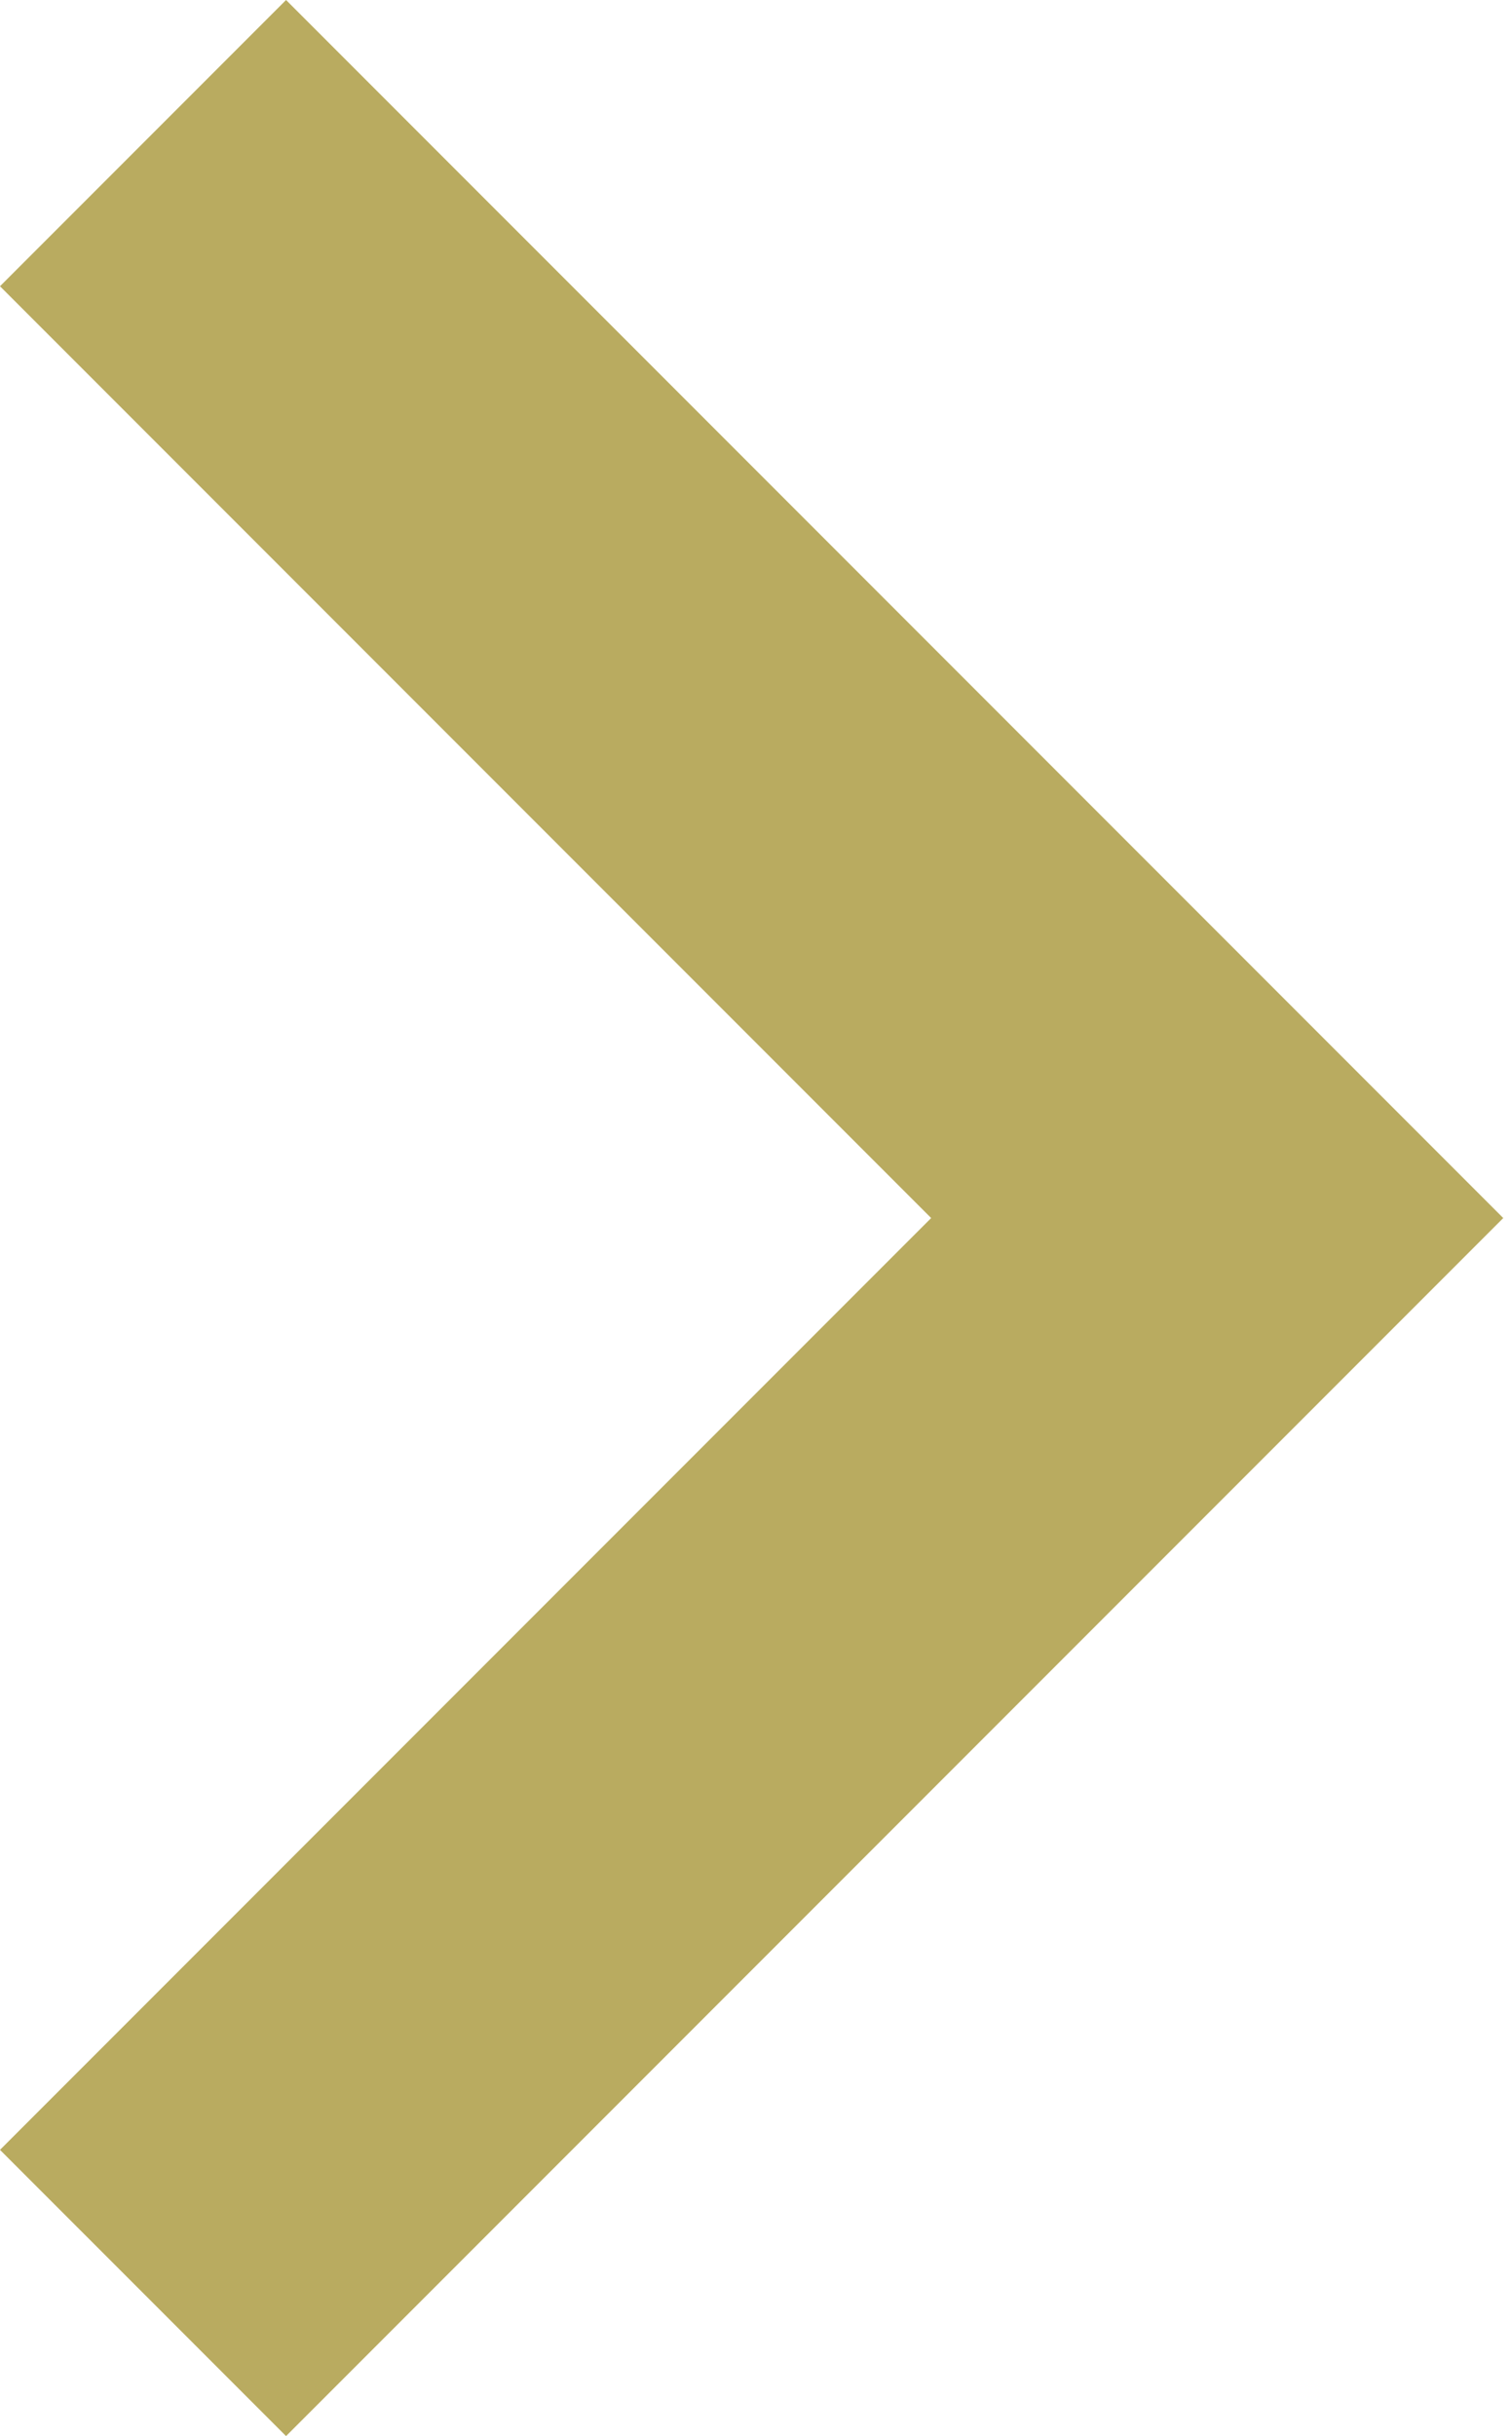 <svg width="159" height="256" viewBox="0 0 159 256" fill="none" xmlns="http://www.w3.org/2000/svg">
<path d="M0 30.08L97.92 128L0 225.92L30.08 256L158.08 128L30.08 0L0 30.08Z" fill="#B9AB60"/>
</svg>
